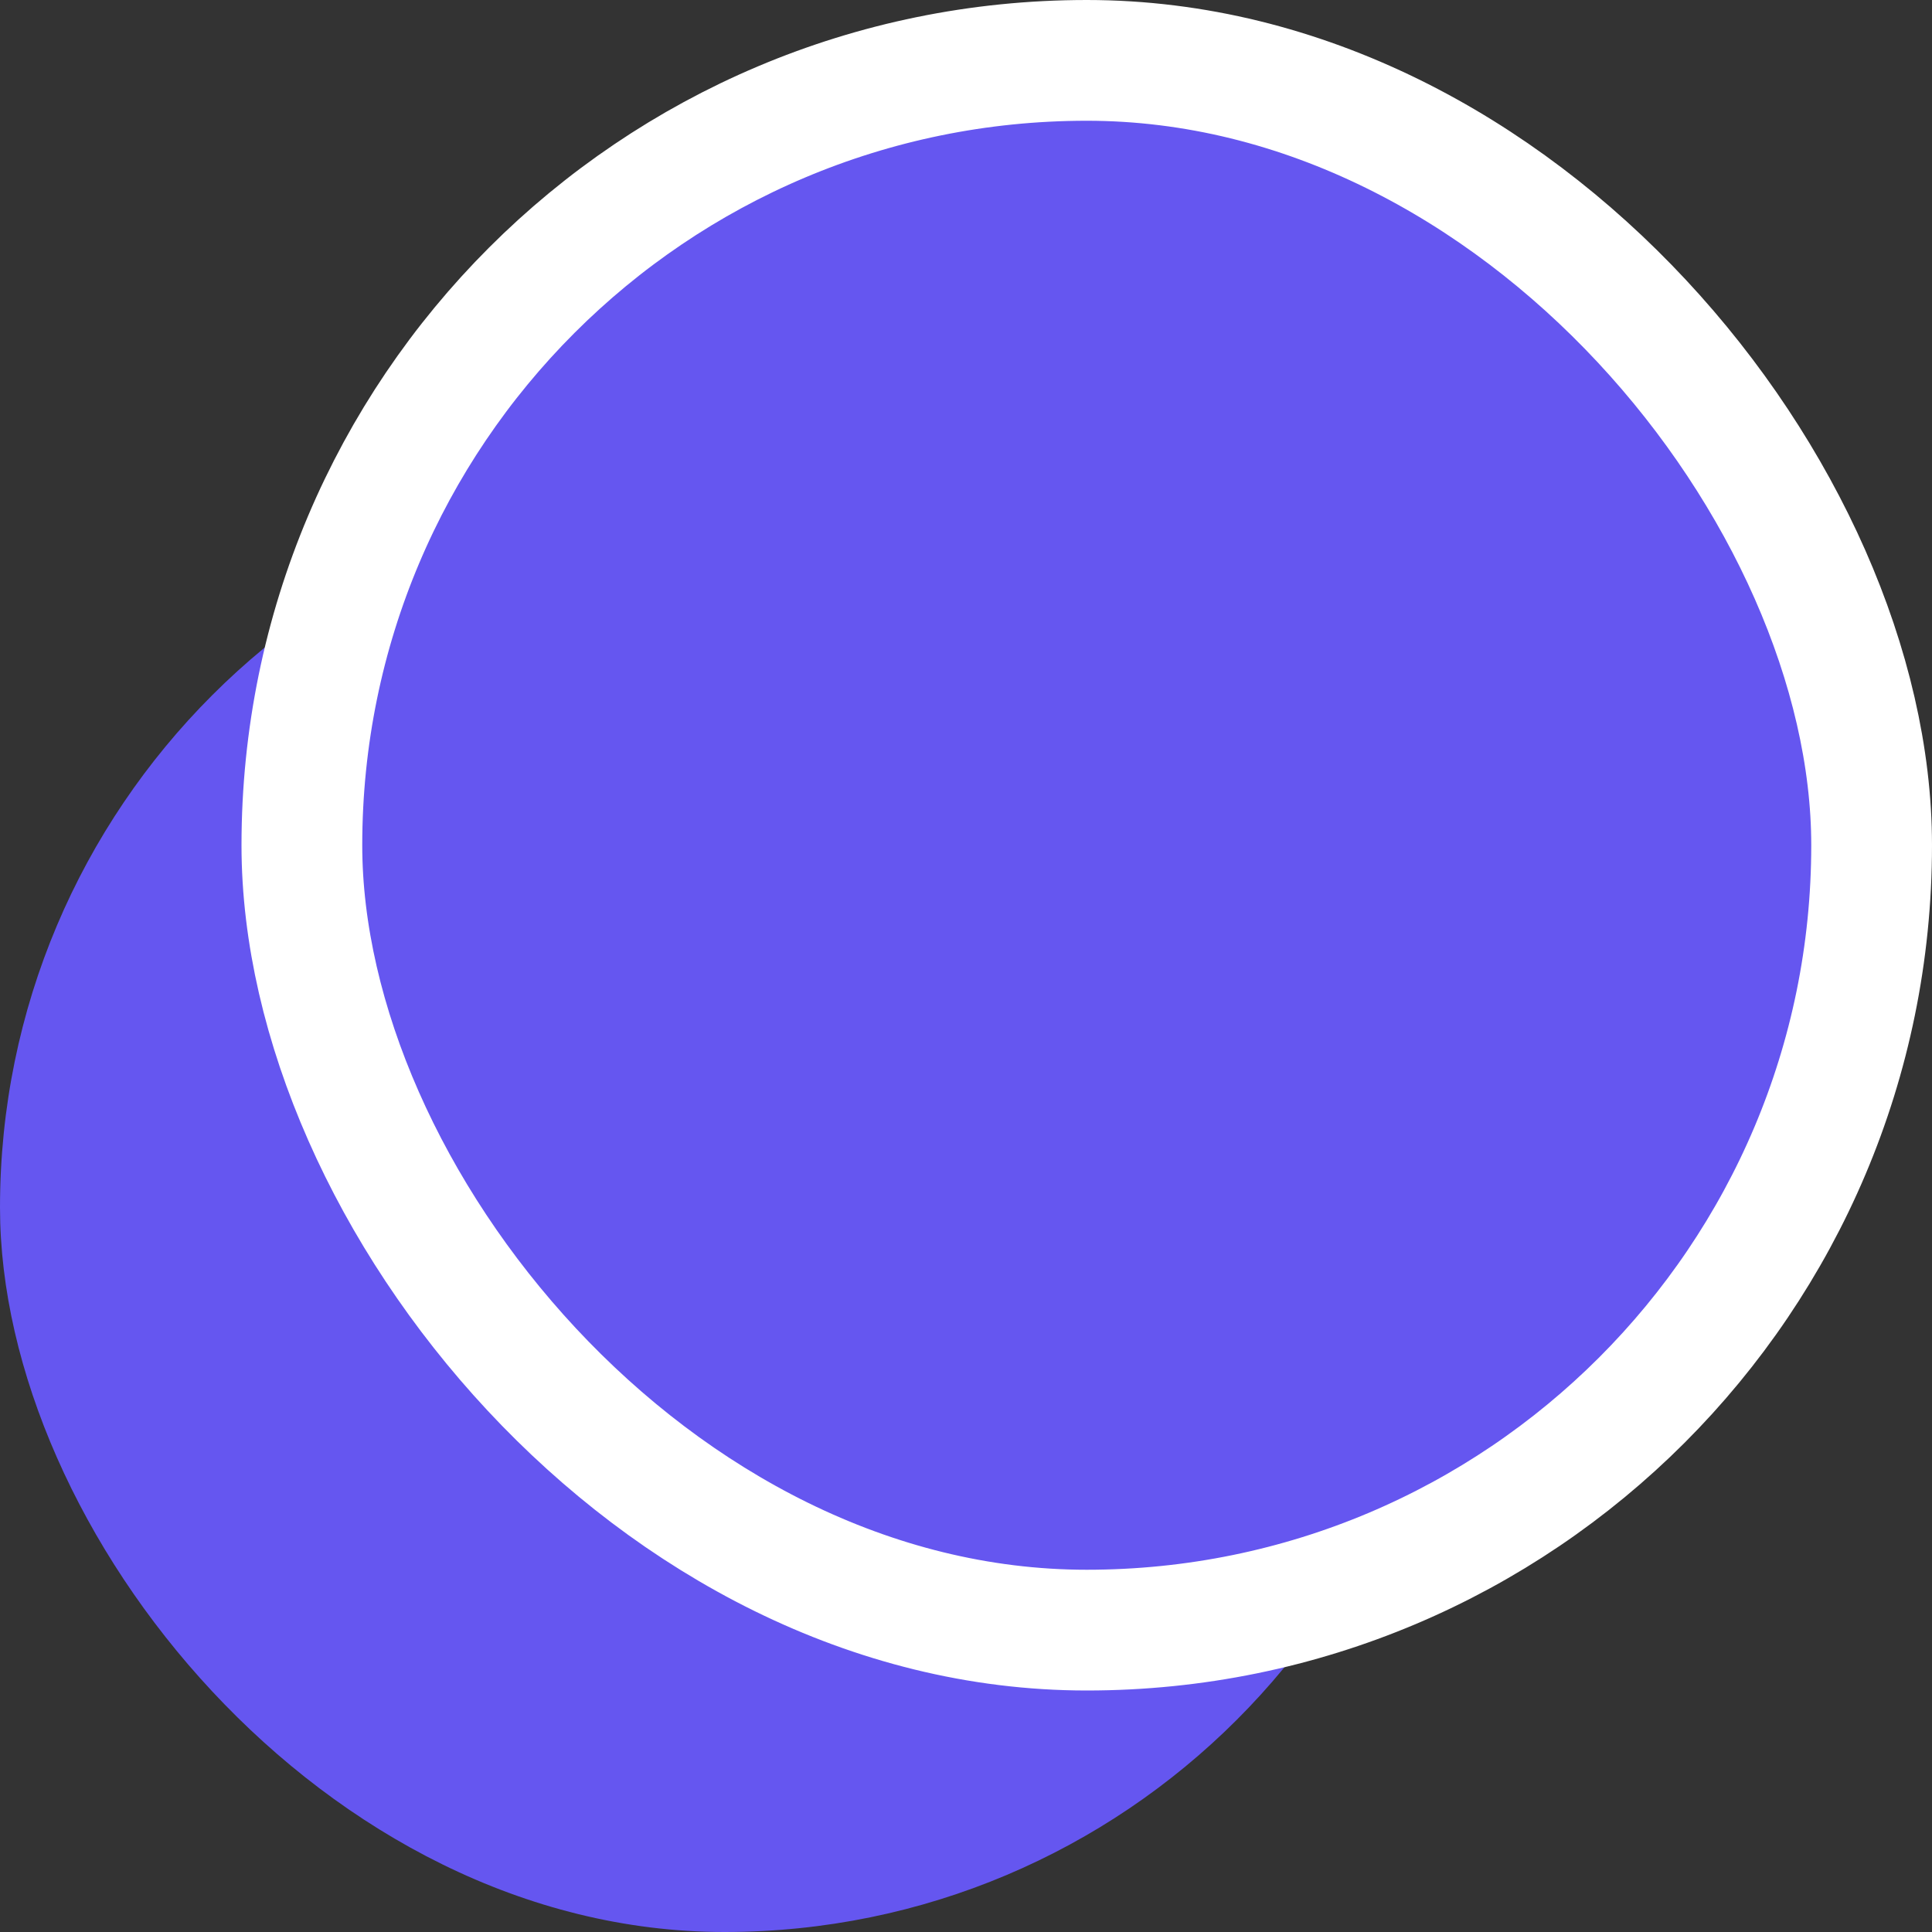 <svg width="16" height="16" viewBox="0 0 16 16" fill="none" xmlns="http://www.w3.org/2000/svg">
<rect x="0" y="0" width="16" height="16" fill="#333333" stroke="none"/>
<rect y="4" width="12" height="12" rx="6" fill="#6556F0"/>
<rect x="2.5" y="0.5" width="13" height="13" rx="6.5" fill="#6556F0" stroke="white"/>
</svg>
